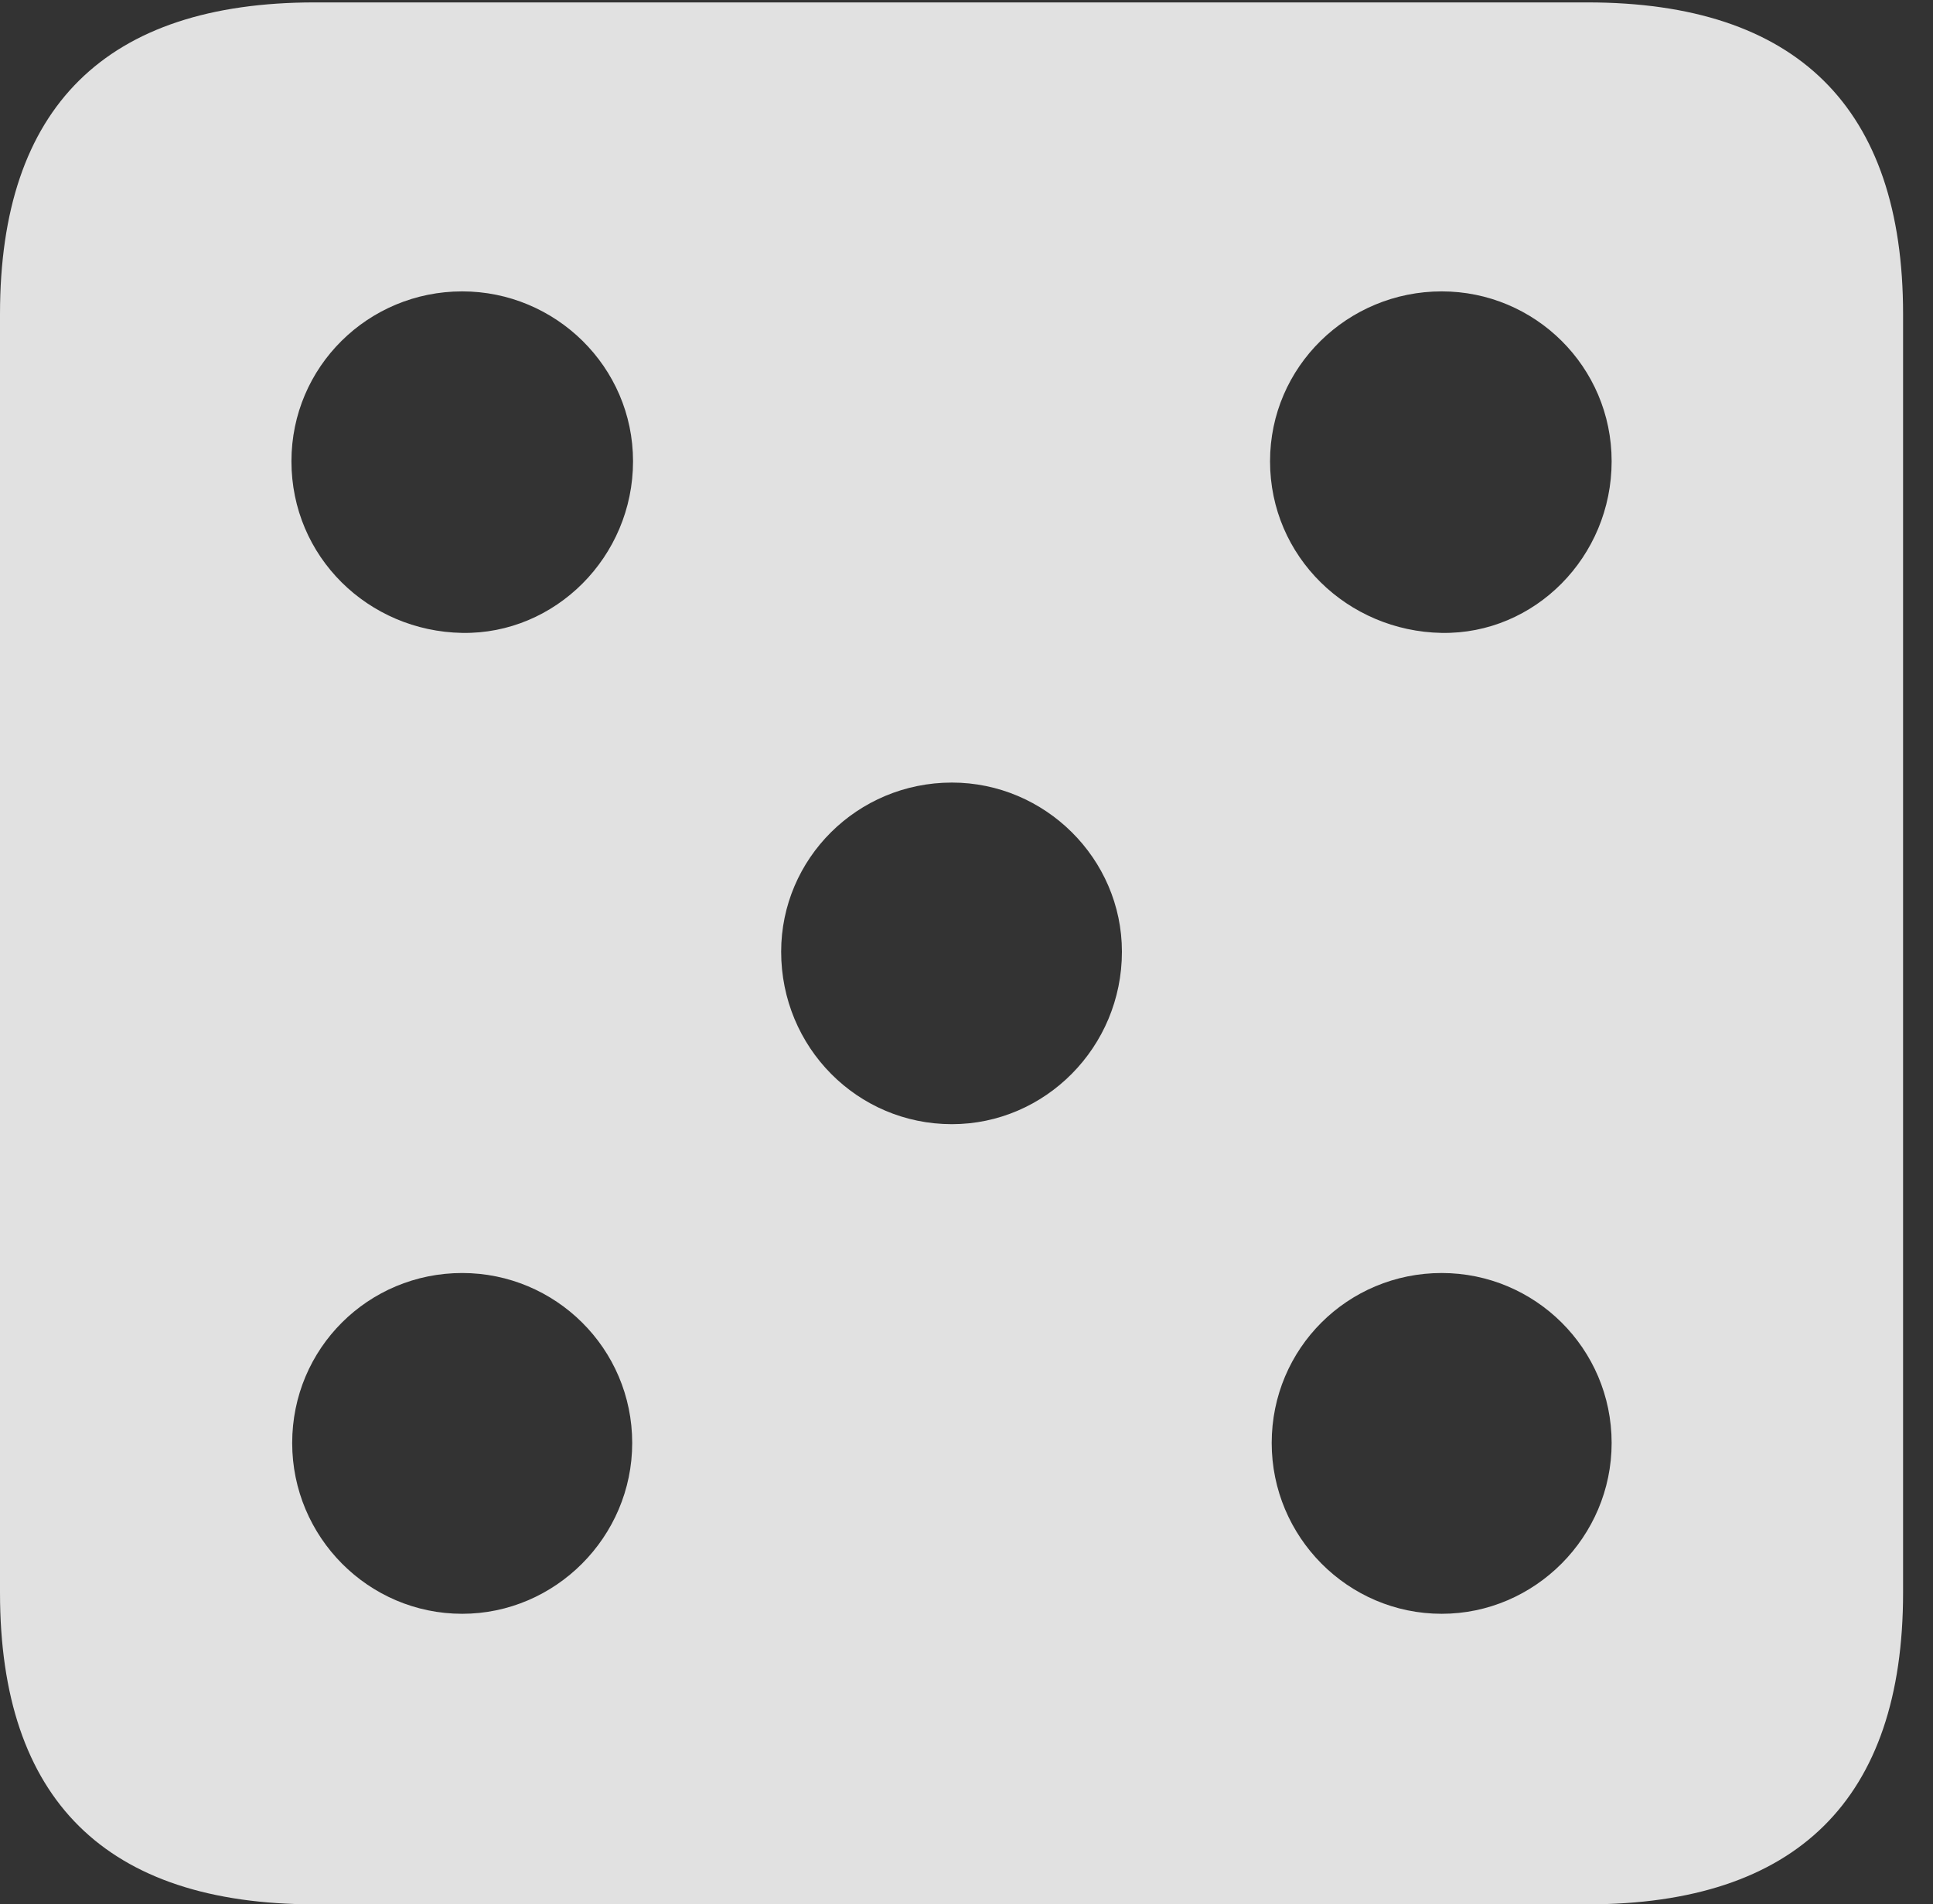 <?xml version="1.0" encoding="UTF-8"?>
<!--Generator: Apple Native CoreSVG 232.5-->
<!DOCTYPE svg
PUBLIC "-//W3C//DTD SVG 1.1//EN"
       "http://www.w3.org/Graphics/SVG/1.1/DTD/svg11.dtd">
<svg version="1.1" xmlns="http://www.w3.org/2000/svg" xmlns:xlink="http://www.w3.org/1999/xlink" width="23.32" height="22.979">
 <rect width="100%" height="100%" fill="#333333" stroke="none"/>
 <g>
  <rect height="22.979" opacity="0" width="23.32" x="0" y="0"/>
  <path d="M22.959 3.789L22.959 19.219C22.959 21.709 21.68 22.979 19.15 22.979L3.799 22.979C1.279 22.979 0 21.719 0 19.219L0 3.789C0 1.289 1.279 0.029 3.799 0.029L19.15 0.029C21.68 0.029 22.959 1.299 22.959 3.789ZM3.525 17.412C3.525 18.545 4.443 19.473 5.576 19.473C6.699 19.473 7.627 18.545 7.627 17.412C7.627 16.27 6.699 15.361 5.576 15.361C4.443 15.361 3.525 16.27 3.525 17.412ZM15.342 17.412C15.342 18.545 16.26 19.473 17.393 19.473C18.516 19.473 19.443 18.545 19.443 17.412C19.443 16.27 18.516 15.361 17.393 15.361C16.26 15.361 15.342 16.27 15.342 17.412ZM9.424 11.484C9.424 12.637 10.342 13.565 11.484 13.565C12.607 13.565 13.535 12.637 13.535 11.484C13.535 10.361 12.607 9.443 11.484 9.443C10.342 9.443 9.424 10.361 9.424 11.484ZM3.516 5.566C3.516 6.719 4.443 7.617 5.576 7.637C6.699 7.656 7.637 6.719 7.637 5.566C7.637 4.424 6.699 3.516 5.576 3.516C4.443 3.516 3.516 4.424 3.516 5.566ZM15.322 5.566C15.322 6.719 16.26 7.617 17.393 7.637C18.516 7.656 19.443 6.719 19.443 5.566C19.443 4.424 18.516 3.516 17.393 3.516C16.26 3.516 15.322 4.424 15.322 5.566Z" fill="#ffffff" fill-opacity="0.85"/>
 </g>
</svg>
